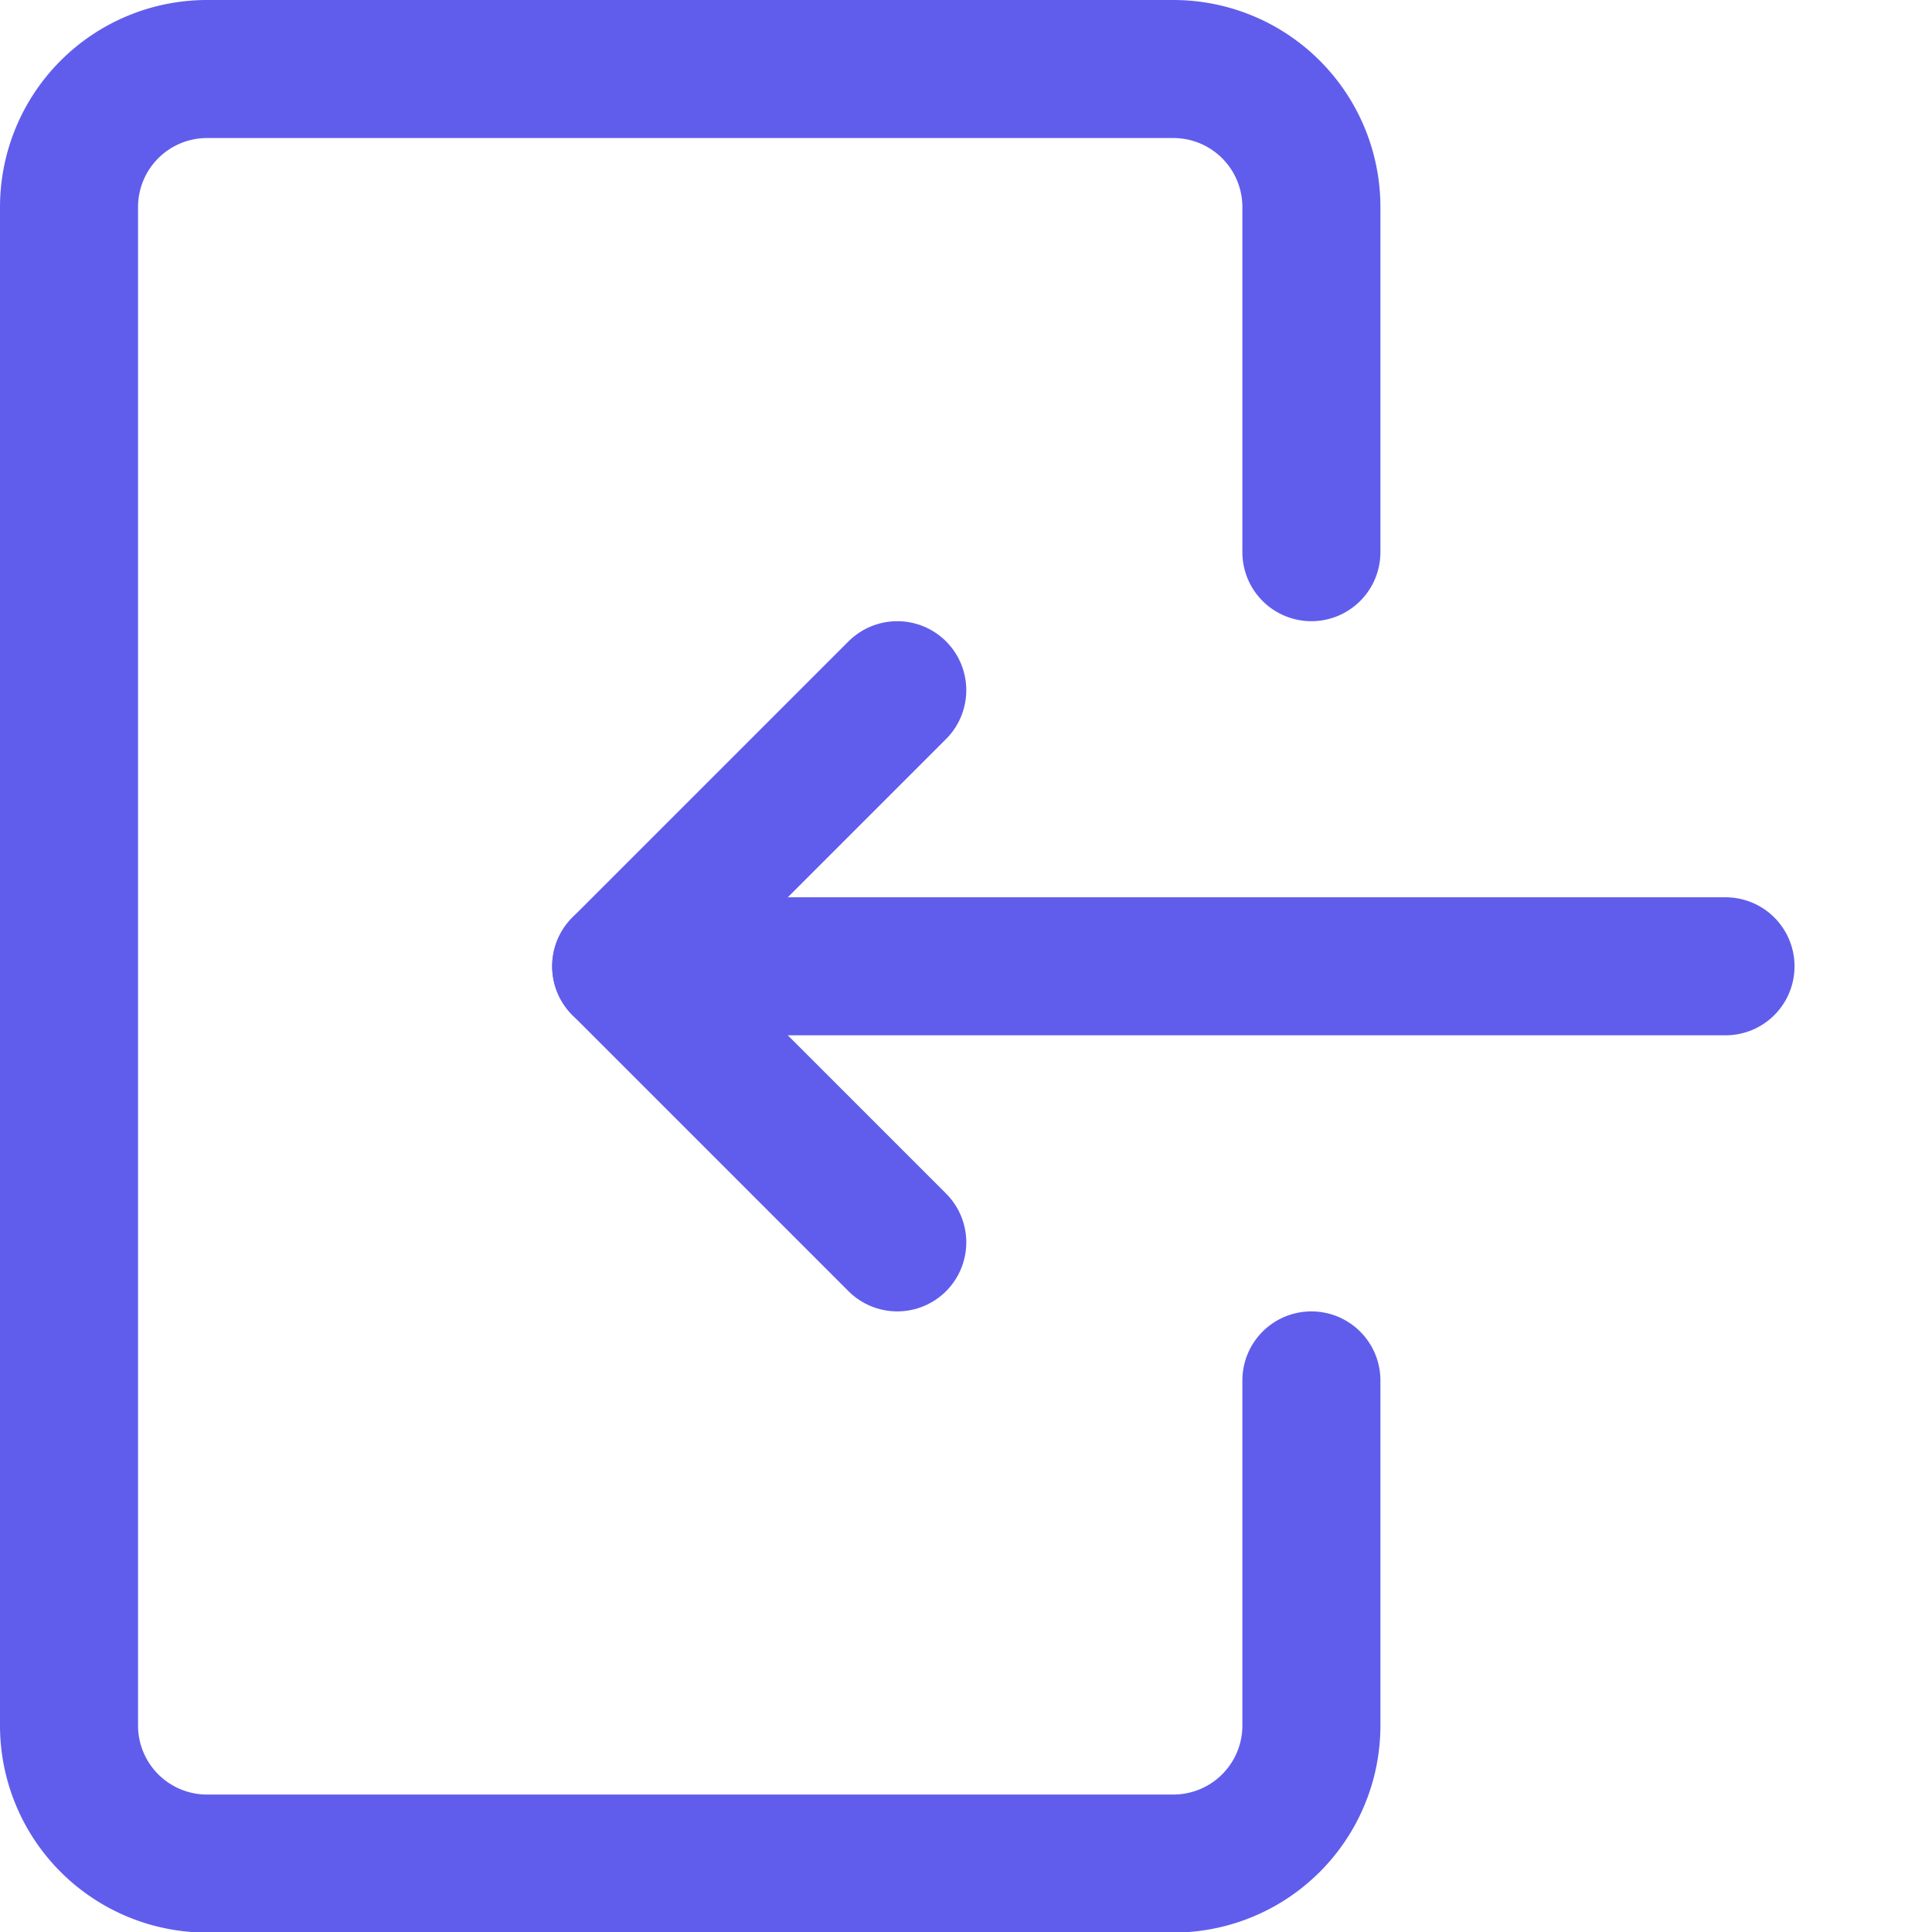 <svg xmlns="http://www.w3.org/2000/svg" viewBox="0 0 20 20">
  
<g transform="matrix(1.429,0,0,1.429,0,0)"><g>
    <path d="M9.5,10v2.5a1,1,0,0,1-1,1h-7a1,1,0,0,1-1-1V1.5a1,1,0,0,1,1-1h7a1,1,0,0,1,1,1V4" style="fill: none;stroke: #605DEC;stroke-linecap: round;stroke-linejoin: round"></path>
    <line x1="12.5" y1="7" x2="4.5" y2="7" style="fill: none;stroke: #605DEC;stroke-linecap: round;stroke-linejoin: round"></line>
    <polyline points="6.5 5 4.5 7 6.5 9" style="fill: none;stroke: #605DEC;stroke-linecap: round;stroke-linejoin: round"></polyline>
  </g></g></svg>
